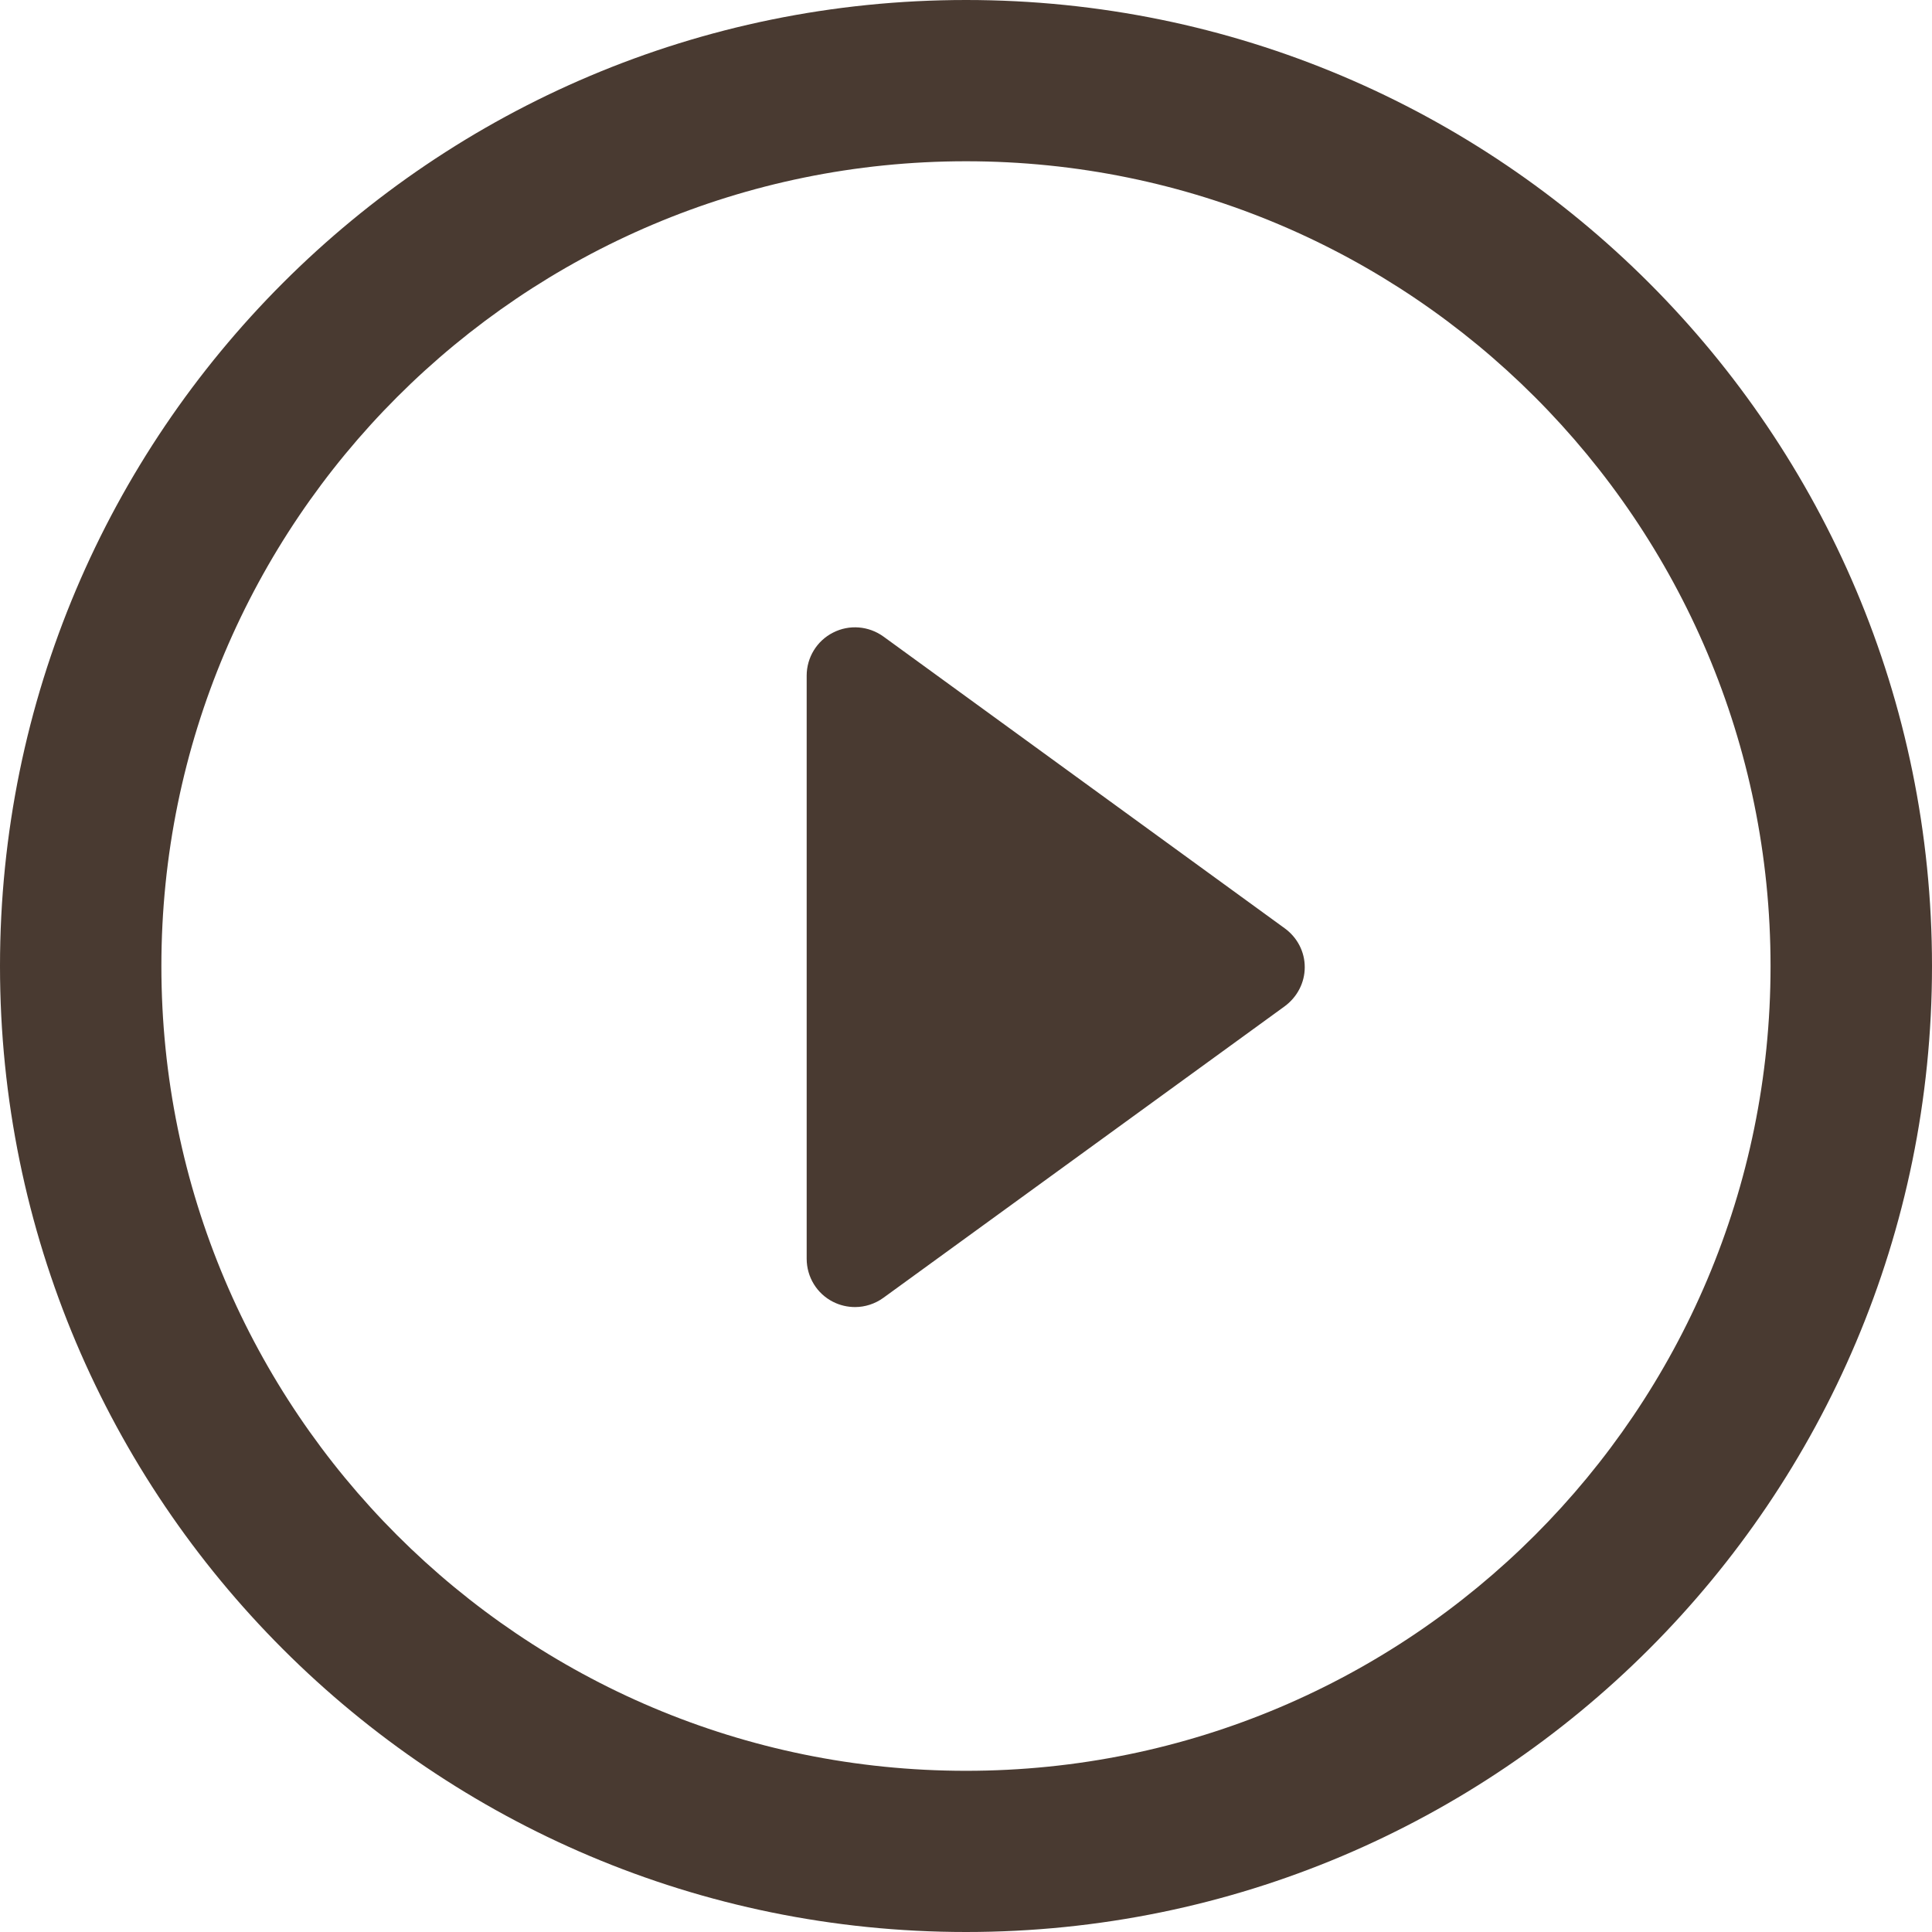<svg width="30" height="30" viewBox="0 0 30 30" fill="none" xmlns="http://www.w3.org/2000/svg">
<path d="M19.948 14.414L13.719 9.885C13.49 9.719 13.187 9.694 12.936 9.823C12.684 9.95 12.526 10.21 12.526 10.491V19.545C12.526 19.829 12.684 20.088 12.936 20.215C13.043 20.269 13.16 20.296 13.278 20.296C13.431 20.296 13.587 20.247 13.719 20.151L19.948 15.626C20.145 15.481 20.26 15.257 20.26 15.02C20.261 14.778 20.143 14.555 19.948 14.414Z" fill="#493A31"/>
<path d="M15.001 0C6.715 0 0 6.715 0 15.002C0 23.287 6.715 30 15.001 30C23.284 30 30 23.285 30 15.002C30.001 6.715 23.284 0 15.001 0ZM15.001 27.497C8.1 27.497 2.506 21.905 2.506 15.002C2.506 8.103 8.1 2.504 15.001 2.504C21.9 2.504 27.493 8.102 27.493 15.002C27.494 21.905 21.9 27.497 15.001 27.497Z" fill="#493A31"/>
</svg>
